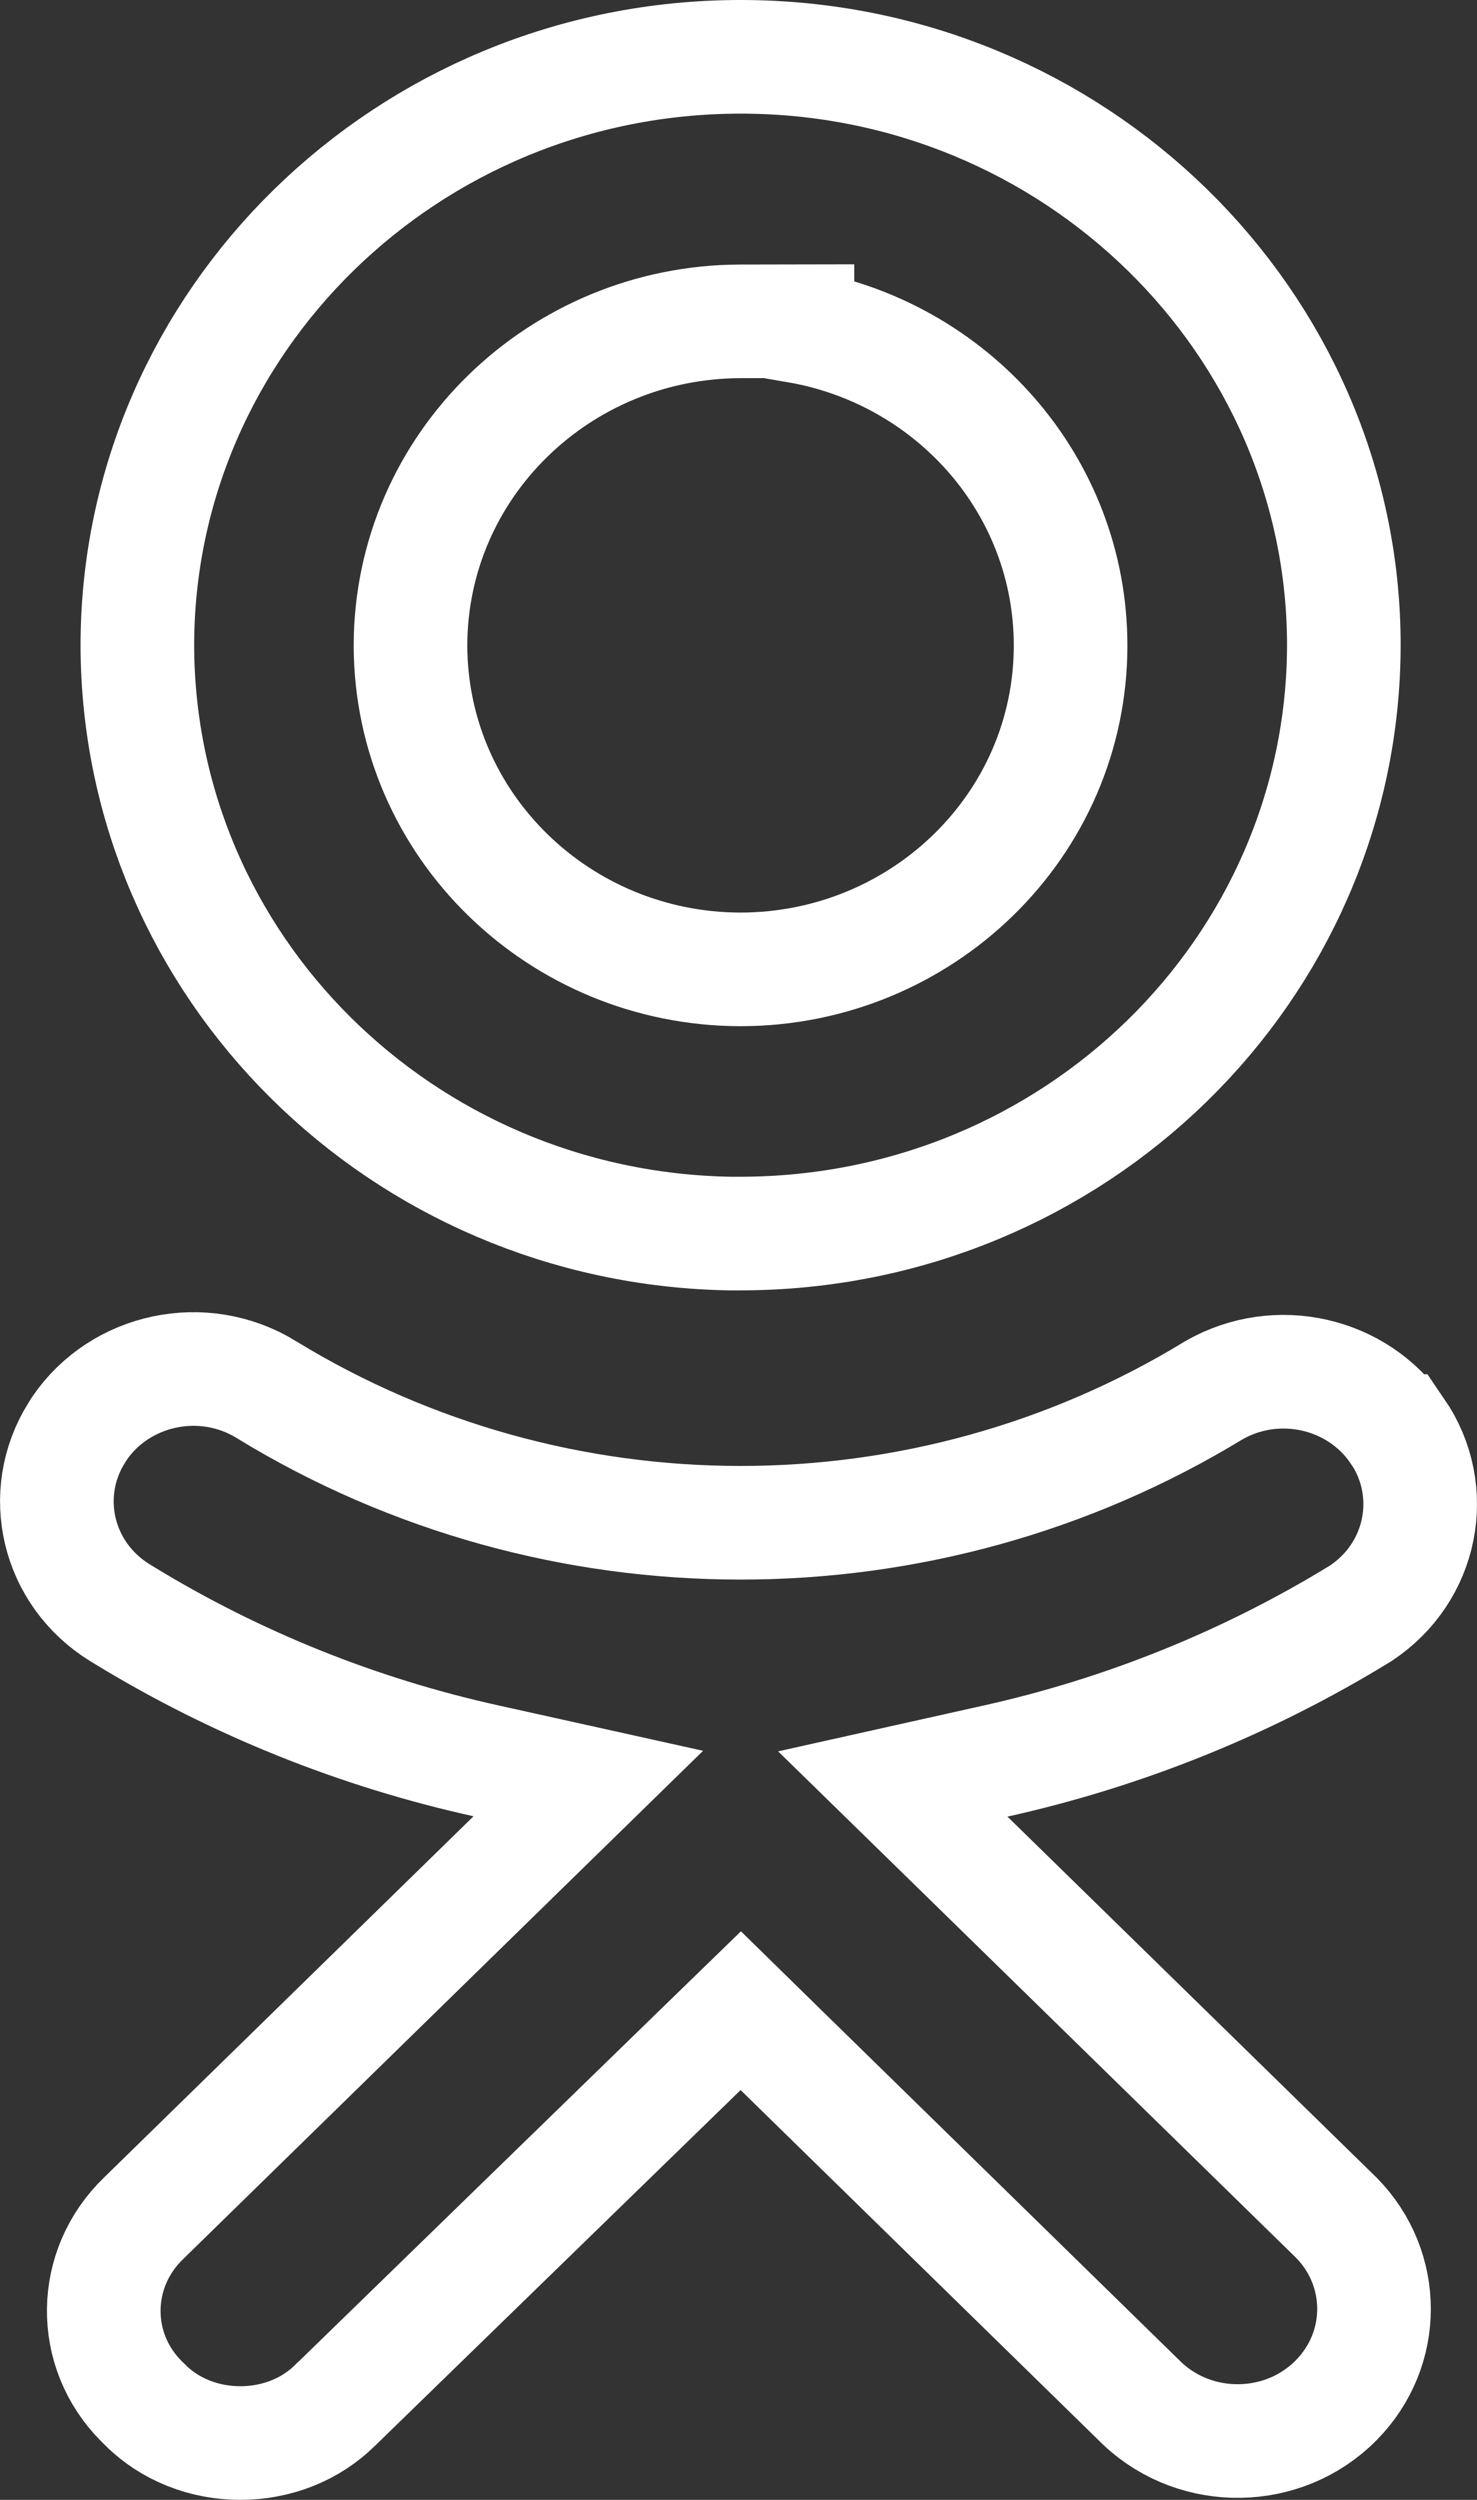 <svg width="13" height="22" viewBox="0 0 13 22" fill="none" xmlns="http://www.w3.org/2000/svg">
<rect x="0" y="0" width="13" height="22" fill="#333333" stroke="none"/>
<path d="M6.868 18.036L6.52 17.695L6.17 18.035L2.962 21.156L2.962 21.156L2.956 21.161C2.735 21.384 2.43 21.5 2.115 21.5C1.801 21.5 1.495 21.383 1.275 21.162L1.275 21.162L1.27 21.156L1.244 21.131C0.796 20.682 0.803 19.965 1.265 19.521L1.265 19.521L1.268 19.518L4.517 16.342L5.178 15.696L4.276 15.496C3.154 15.248 2.081 14.817 1.105 14.223L1.104 14.222L1.056 14.193C0.501 13.851 0.339 13.147 0.674 12.611C0.683 12.598 0.691 12.585 0.699 12.571C1.057 12.046 1.788 11.886 2.346 12.23L2.347 12.231C4.897 13.79 8.133 13.791 10.684 12.235C11.24 11.916 11.948 12.08 12.299 12.594L12.3 12.594C12.661 13.122 12.522 13.838 11.975 14.199C10.986 14.806 9.898 15.246 8.759 15.499L7.858 15.7L8.518 16.345L11.764 19.519C12.204 19.968 12.204 20.674 11.761 21.123C11.301 21.59 10.535 21.603 10.057 21.155L6.868 18.036ZM6.518 10.856L6.428 10.856C3.53 10.807 1.214 8.5 1.209 5.68C1.21 2.835 3.582 0.5 6.519 0.5C9.455 0.5 11.828 2.835 11.828 5.679C11.823 8.527 9.46 10.853 6.518 10.856ZM3.613 5.68L3.613 5.682C3.617 7.266 4.926 8.529 6.518 8.531L6.519 8.531C8.112 8.529 9.423 7.265 9.423 5.68V5.68C9.422 4.265 8.377 3.105 7.019 2.871V2.827L6.518 2.828C4.926 2.831 3.616 4.095 3.613 5.68Z" stroke="white"/>
</svg>
